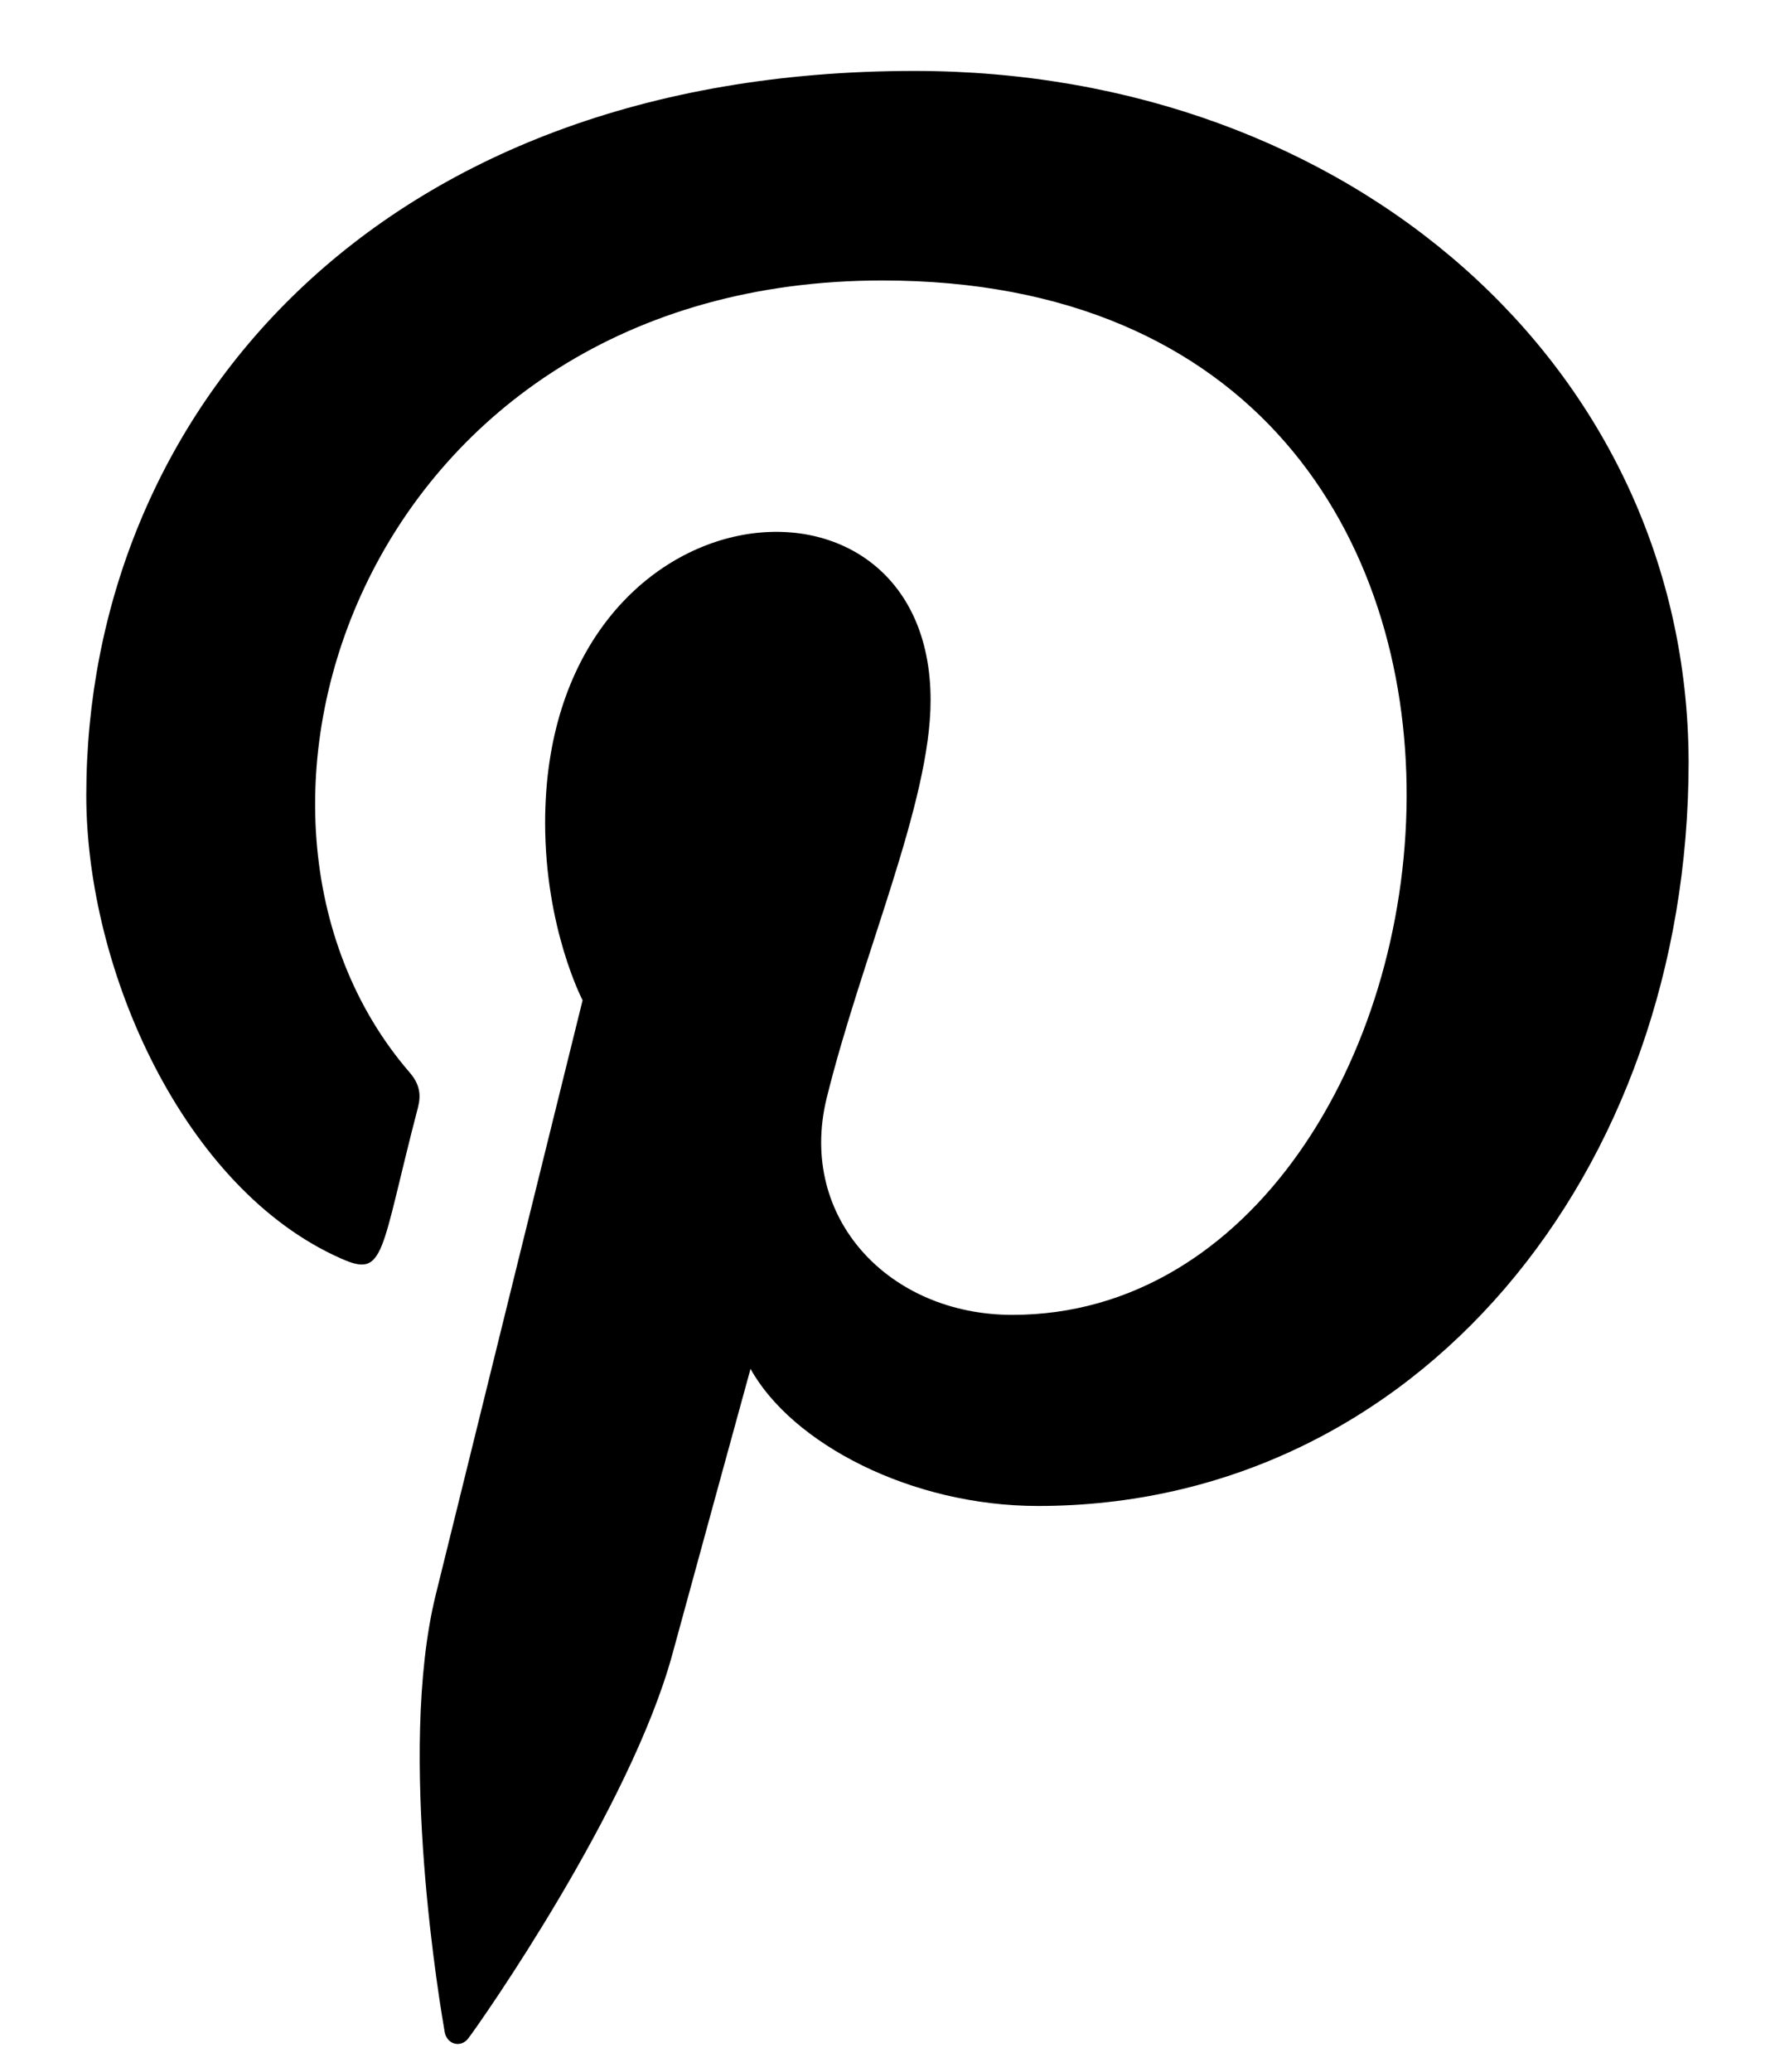 <svg width="18" height="21" viewBox="0 0 18 21" fill="none" xmlns="http://www.w3.org/2000/svg">
<path d="M9.272 0.719C3.789 0.72 0.875 4.232 0.875 8.062C0.875 9.838 1.867 12.054 3.457 12.756C3.91 12.96 3.85 12.711 4.24 11.22C4.271 11.095 4.255 10.988 4.155 10.872C1.883 8.245 3.712 2.843 8.948 2.843C16.525 2.843 15.109 13.328 10.266 13.328C9.018 13.328 8.088 12.348 8.382 11.135C8.738 9.691 9.437 8.139 9.437 7.098C9.437 4.475 5.528 4.864 5.528 8.34C5.528 9.414 5.908 10.139 5.908 10.139C5.908 10.139 4.651 15.219 4.418 16.168C4.023 17.775 4.471 20.375 4.51 20.6C4.534 20.723 4.673 20.762 4.75 20.66C4.874 20.498 6.394 18.33 6.82 16.762C6.975 16.191 7.611 13.875 7.611 13.875C8.03 14.631 9.238 15.265 10.526 15.265C14.356 15.265 17.124 11.898 17.124 7.72C17.111 3.715 13.683 0.719 9.272 0.719V0.719Z" fill="black"/>
</svg>
